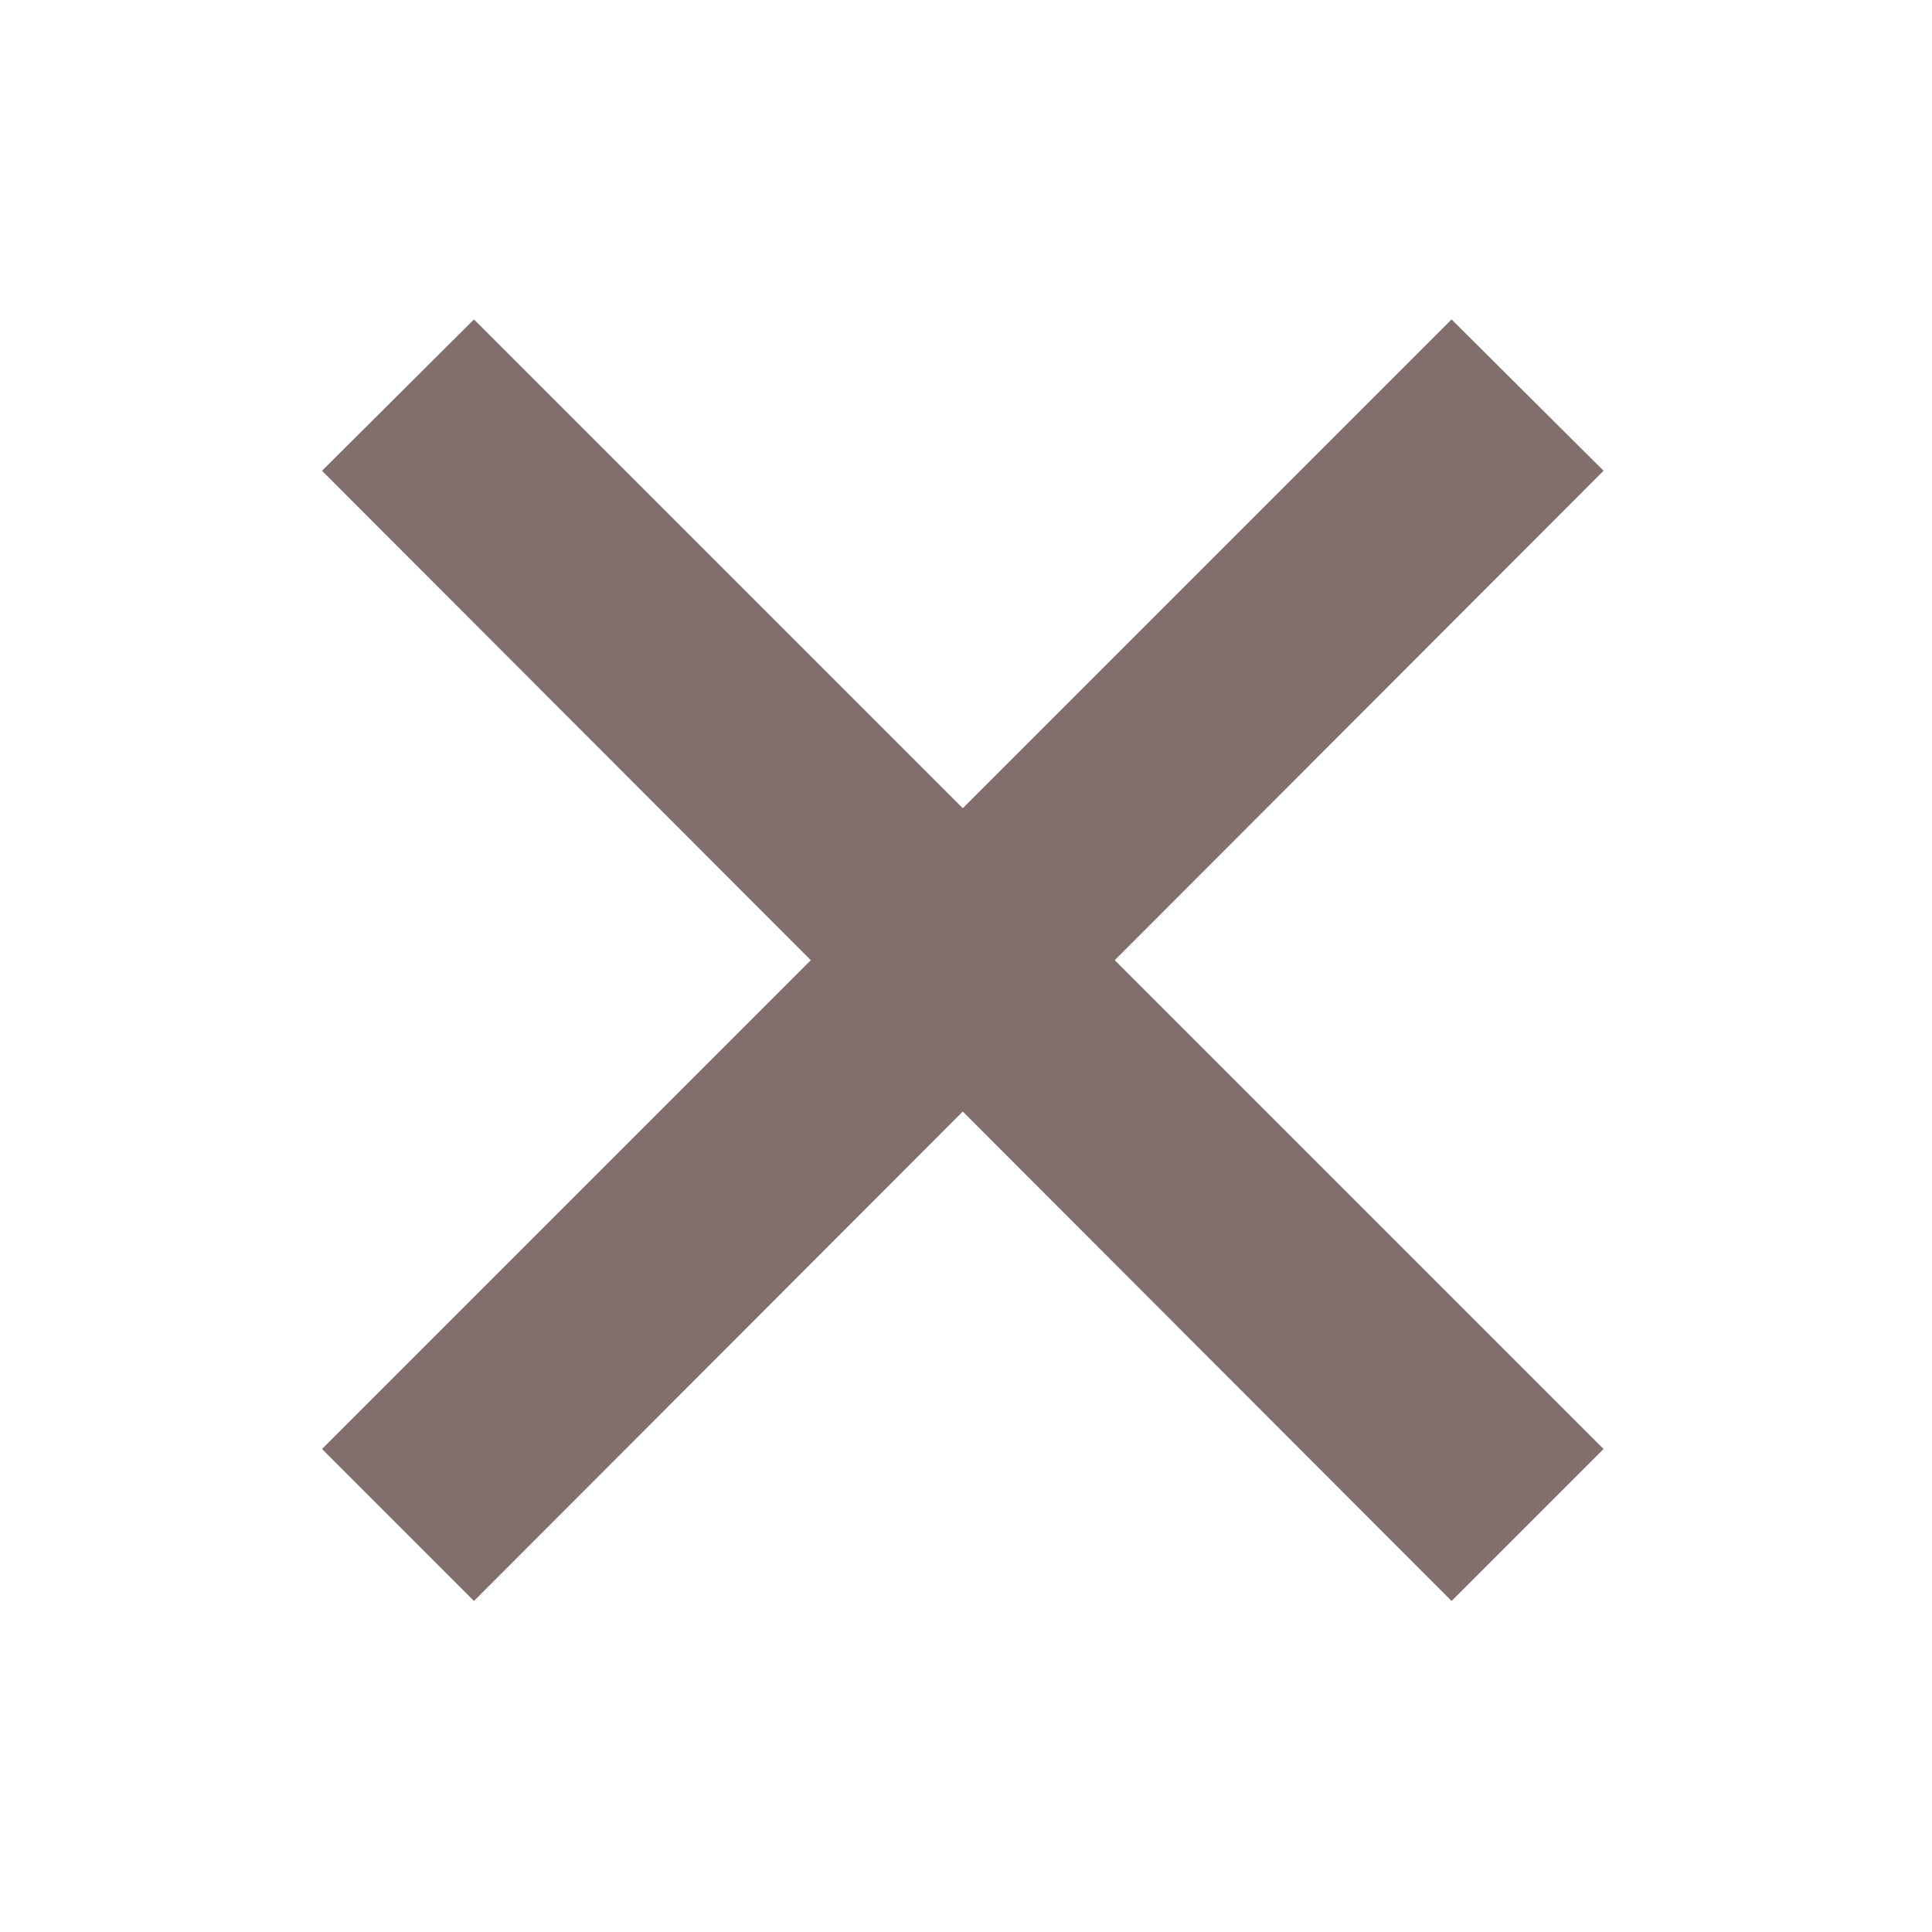 <?xml version="1.0" encoding="utf-8"?>
<!-- Generator: Adobe Illustrator 18.1.1, SVG Export Plug-In . SVG Version: 6.00 Build 0)  -->
<svg version="1.1" id="Layer_1" xmlns="http://www.w3.org/2000/svg" xmlns:xlink="http://www.w3.org/1999/xlink" x="0px" y="0px"
	 viewBox="0 0 300 300" enable-background="new 0 0 300 300" xml:space="preserve">
<polygon fill="#836E6E" points="249,73.1 225.4,49.6 149.5,125.5 73.6,49.6 50,73.1 125.9,149.1 50,225 73.6,248.6 149.5,172.6 
	225.4,248.6 249,225 173.1,149.1 "/>
</svg>
